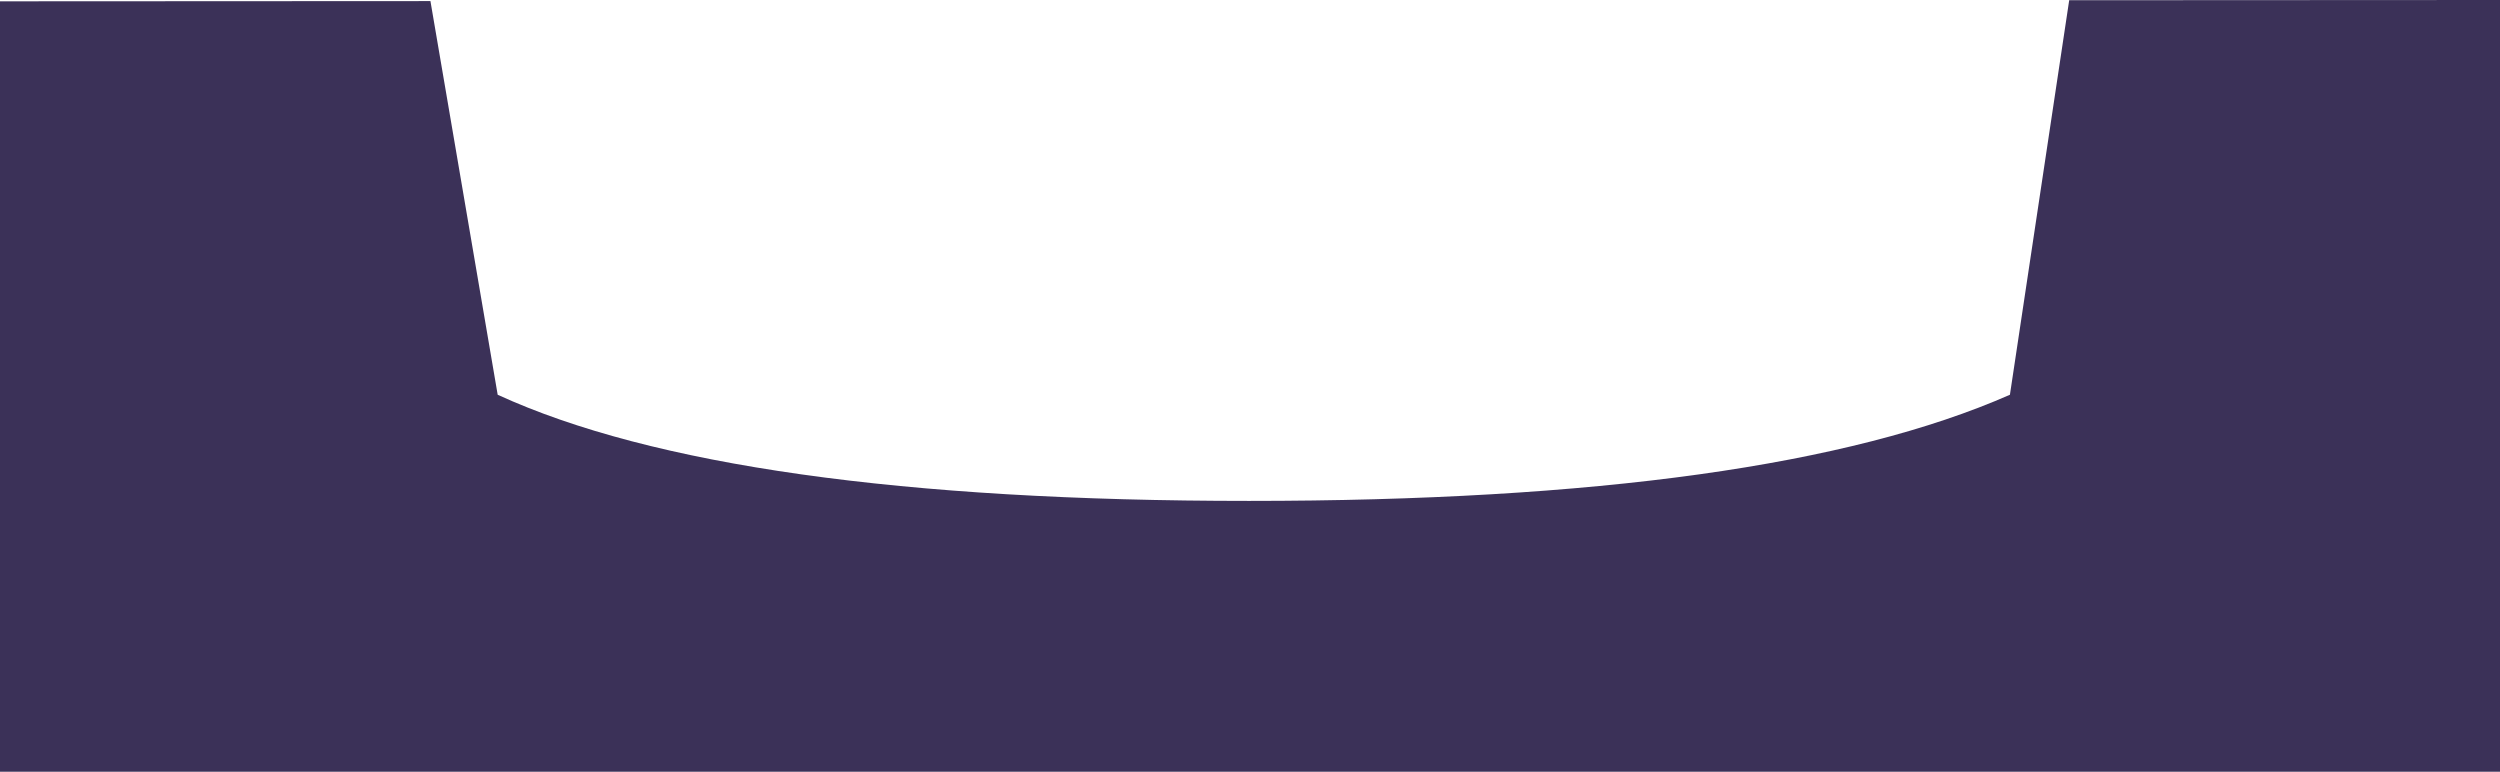 <?xml version="1.0" encoding="UTF-8"?>
<svg width="2760px" height="852px" viewBox="0 0 2760 852" version="1.1" xmlns="http://www.w3.org/2000/svg" xmlns:xlink="http://www.w3.org/1999/xlink">
    <g id="FL-|-Home-Page" stroke="none" stroke-width="1" fill="none" fill-rule="evenodd">
        <g id="home-hero" fill="#3B3158">
            <path d="M475.206,1.208 L549.44,435.809 C719.916,513.936 996.409,553 1378.92,553 C1761.431,553 2041.442,513.936 2218.955,435.809 L2284.396,0.251 L2760,-2.27373675e-13 L2760,852 L0,852 L0,1.459 L475.206,1.208 Z" id="home-hero-bottom-mask"></path>
        </g>
    </g>
</svg>